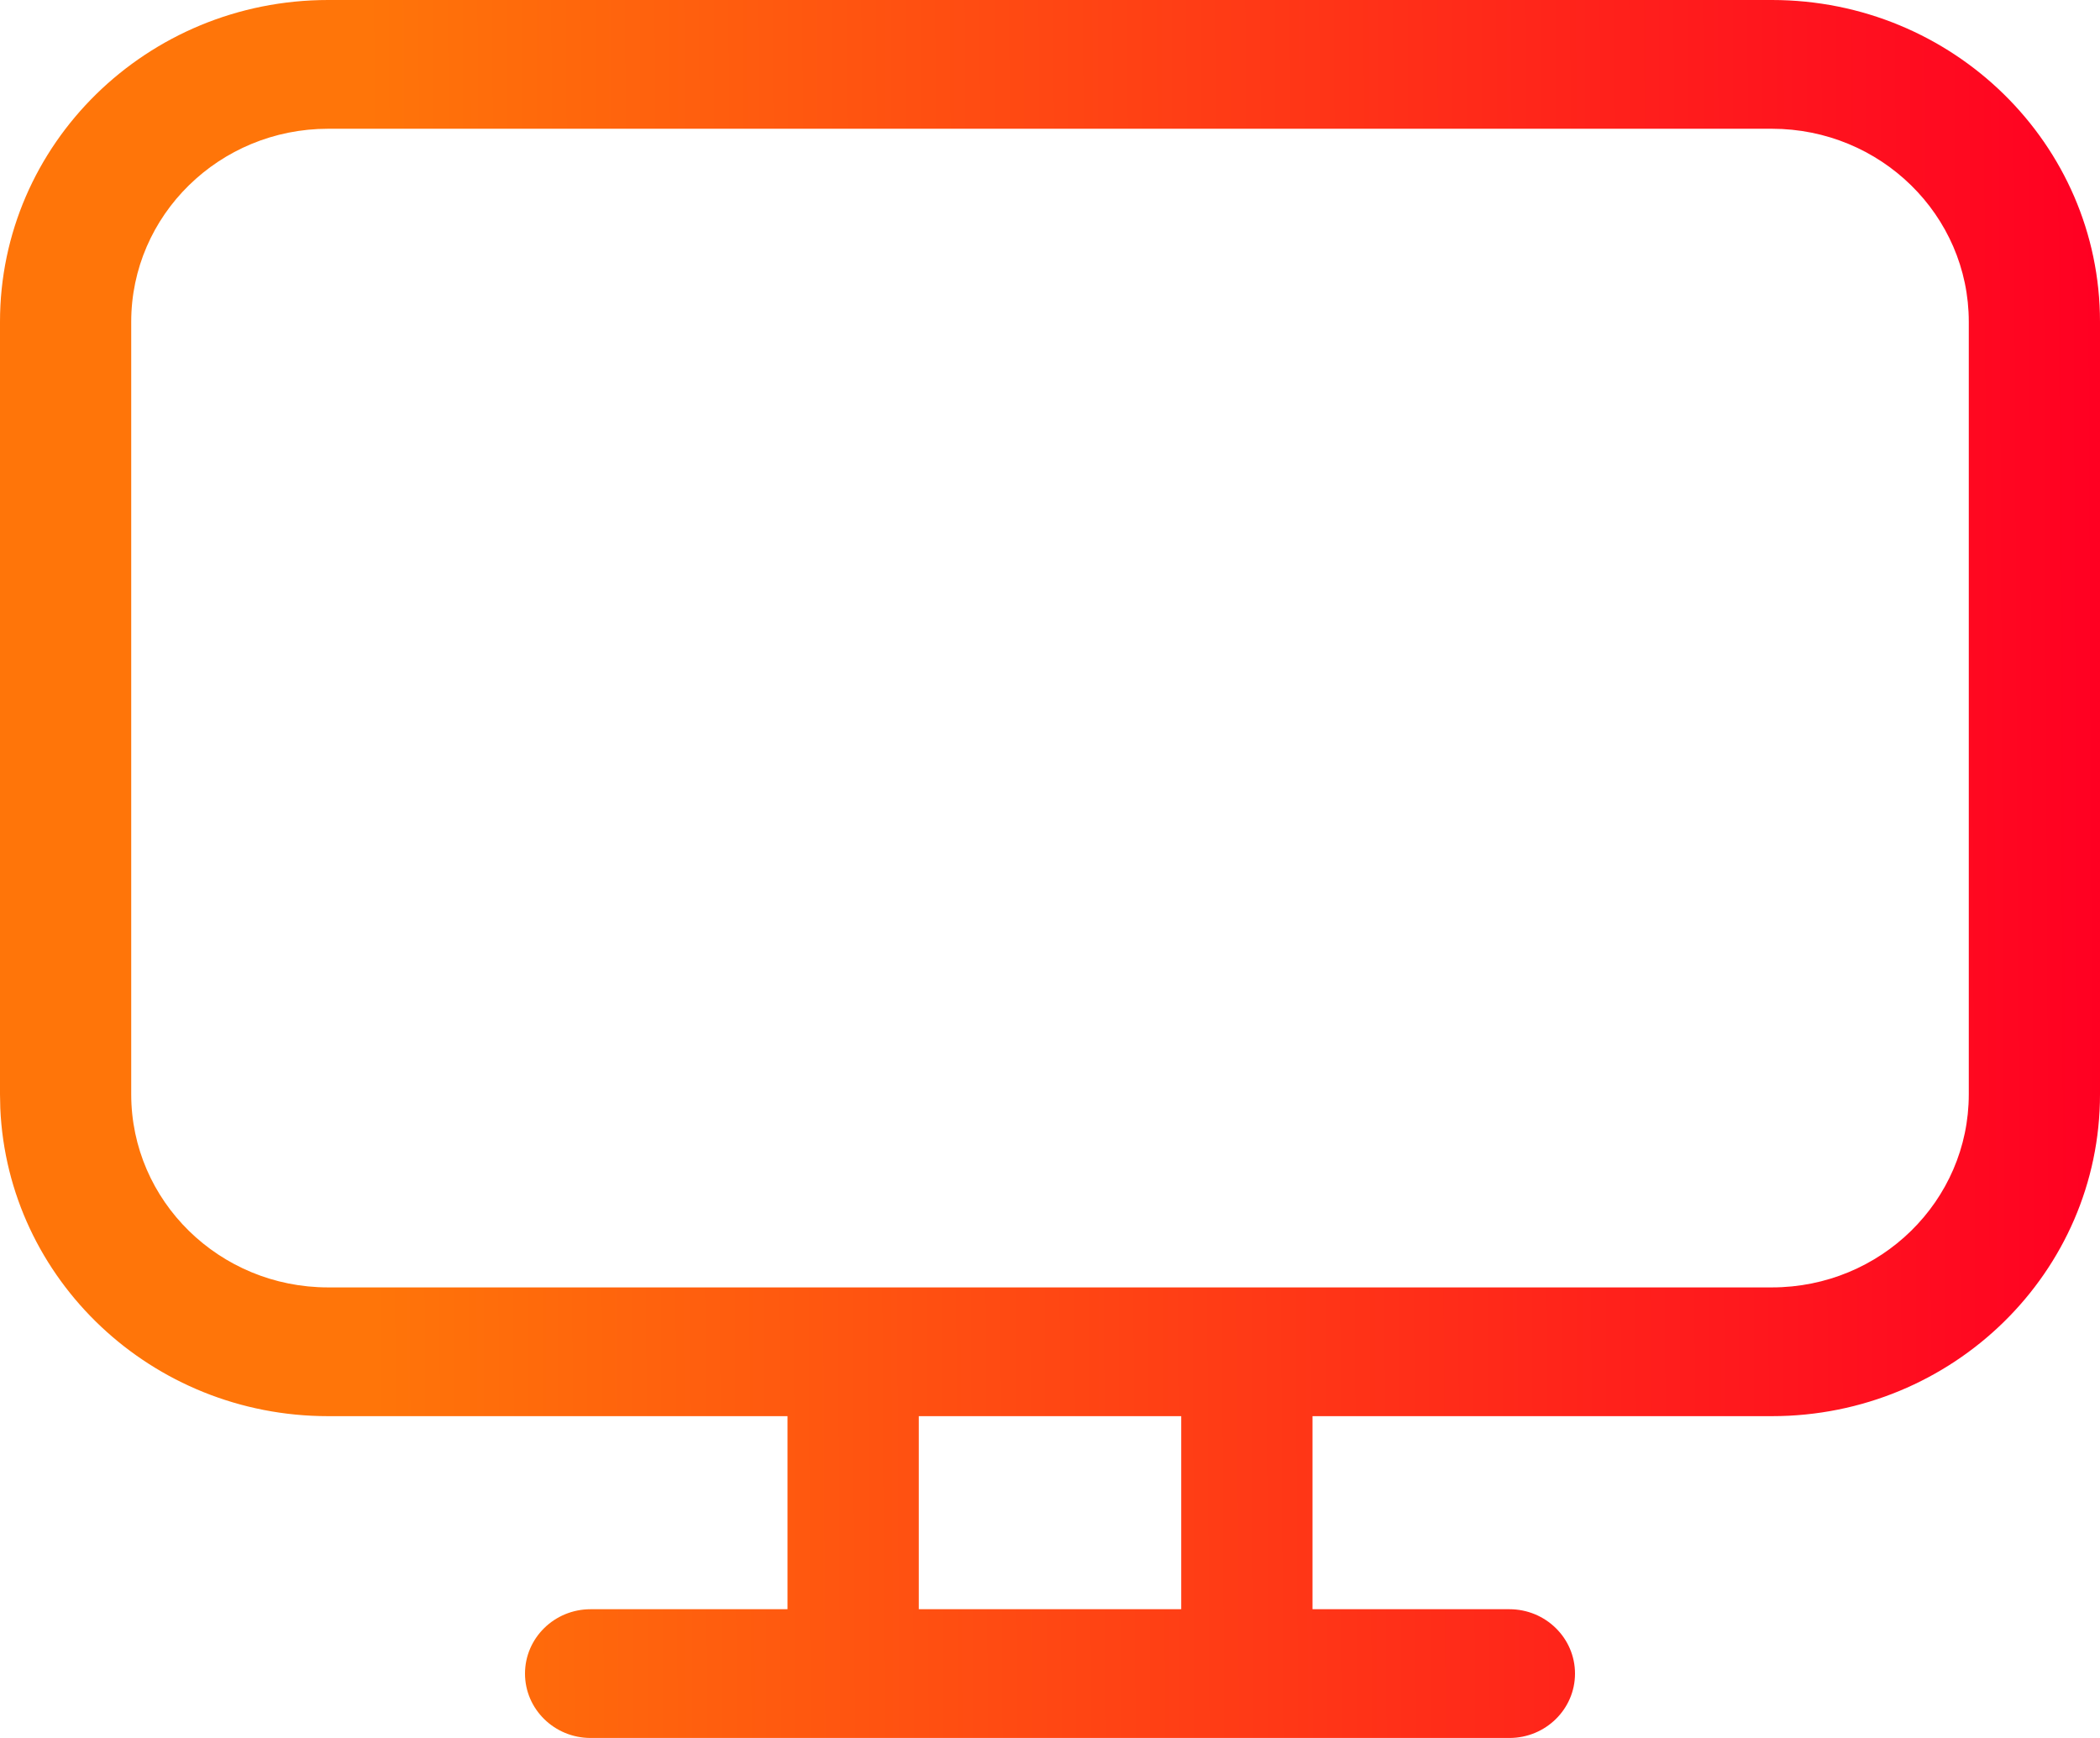 <svg width="29" height="24" viewBox="0 0 29 24" fill="none" xmlns="http://www.w3.org/2000/svg">
<path d="M24.469 0C26.971 0 29 1.99 29 4.444V15.111C29 17.566 26.971 19.556 24.469 19.556H18.125V22.222H20.844C21.344 22.222 21.75 22.62 21.75 23.111C21.75 23.602 21.344 24 20.844 24H8.156C7.656 24 7.25 23.602 7.25 23.111C7.25 22.62 7.656 22.222 8.156 22.222H10.875V19.556H4.531C2.095 19.556 0.107 17.669 0.004 15.304L0 15.111V4.444C0 1.99 2.029 0 4.531 0H24.469ZM16.312 22.222V19.556H12.688V22.222H16.312ZM24.469 1.778H4.531C3.03 1.778 1.812 2.972 1.812 4.444V15.111C1.812 16.584 3.03 17.778 4.531 17.778H24.469C25.97 17.778 27.188 16.584 27.188 15.111V4.444C27.188 2.972 25.97 1.778 24.469 1.778Z" fill="url(#paint0_linear_10_78)"/>
<defs>
<linearGradient id="paint0_linear_10_78" x1="29" y1="17.25" x2="5.15" y2="17.365" gradientUnits="userSpaceOnUse">
<stop stop-color="#FF0022"/>
<stop offset="1" stop-color="#FF7509"/>
</linearGradient>
</defs>
</svg>
